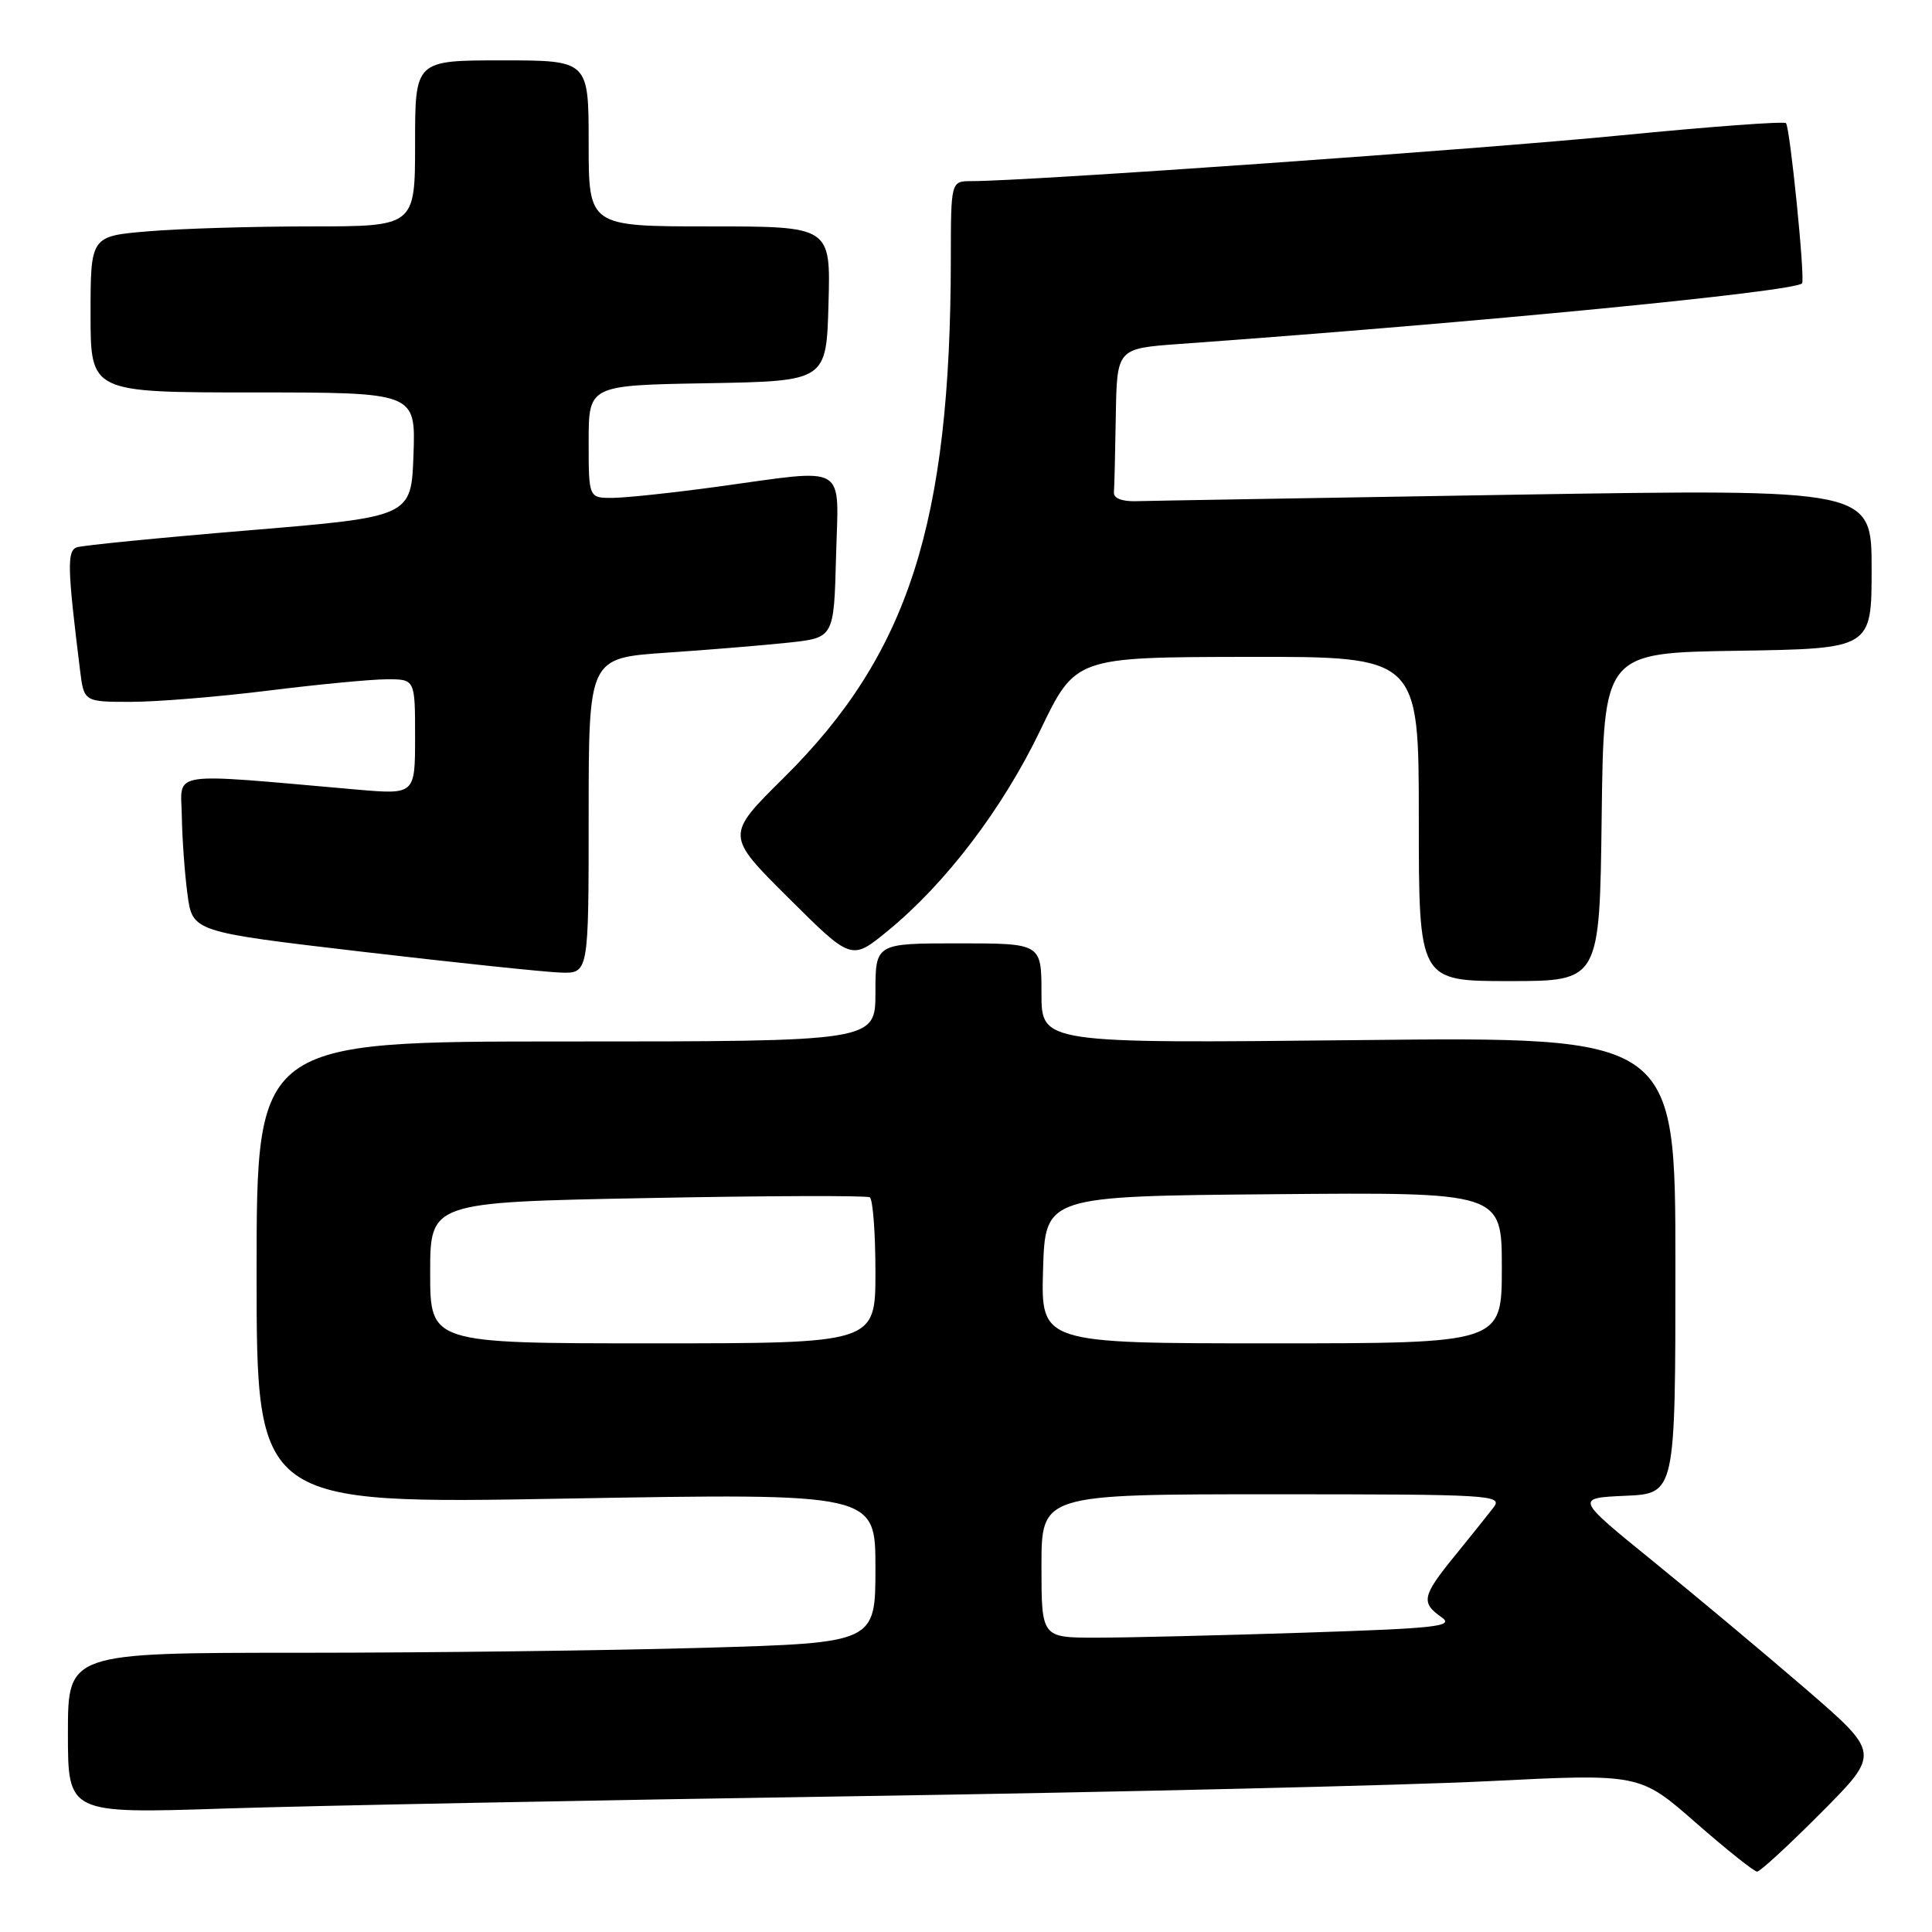 <?xml version="1.0" encoding="UTF-8" standalone="no"?>
<!DOCTYPE svg PUBLIC "-//W3C//DTD SVG 1.1//EN" "http://www.w3.org/Graphics/SVG/1.1/DTD/svg11.dtd" >
<svg xmlns="http://www.w3.org/2000/svg" xmlns:xlink="http://www.w3.org/1999/xlink" version="1.1" viewBox="0 0 256 256">
 <g >
 <path fill="currentColor"
d=" M 241.34 240.16 C 249.13 232.32 249.13 232.32 239.32 223.84 C 233.92 219.18 224.82 211.57 219.11 206.93 C 208.72 198.50 208.72 198.50 215.36 198.20 C 222.00 197.91 222.00 197.91 222.00 167.64 C 222.00 137.37 222.00 137.37 180.00 137.82 C 138.00 138.26 138.00 138.26 138.00 131.63 C 138.00 125.00 138.00 125.00 127.00 125.00 C 116.00 125.00 116.00 125.00 116.00 131.50 C 116.00 138.00 116.00 138.00 75.00 138.00 C 34.00 138.00 34.00 138.00 34.00 168.65 C 34.00 199.30 34.00 199.30 75.00 198.57 C 116.00 197.85 116.00 197.85 116.00 207.76 C 116.00 217.68 116.00 217.68 93.34 218.34 C 80.87 218.70 56.80 219.00 39.84 219.00 C 9.00 219.00 9.00 219.00 9.00 229.66 C 9.00 240.32 9.00 240.32 29.75 239.64 C 41.16 239.27 78.95 238.53 113.73 238.00 C 148.50 237.46 186.03 236.57 197.12 236.02 C 217.28 235.01 217.28 235.01 224.69 241.51 C 228.77 245.08 232.43 248.00 232.83 248.00 C 233.22 248.00 237.05 244.47 241.34 240.16 Z  M 212.23 108.25 C 212.50 86.50 212.50 86.50 230.25 86.23 C 248.00 85.95 248.00 85.95 248.00 75.37 C 248.00 64.79 248.00 64.79 200.75 65.55 C 174.76 65.98 152.15 66.36 150.50 66.41 C 148.67 66.46 147.54 66.01 147.60 65.25 C 147.66 64.56 147.77 59.99 147.85 55.09 C 148.00 46.18 148.00 46.18 156.25 45.58 C 195.96 42.72 237.65 38.66 238.78 37.55 C 239.22 37.11 237.19 16.86 236.65 16.32 C 236.39 16.05 226.57 16.78 214.83 17.93 C 196.05 19.78 136.19 24.00 128.75 24.00 C 126.00 24.00 126.00 24.00 125.99 34.25 C 125.96 69.37 120.38 86.72 103.82 103.09 C 96.14 110.69 96.14 110.69 104.48 118.98 C 112.82 127.28 112.82 127.28 117.58 123.39 C 125.28 117.10 132.83 107.19 137.83 96.79 C 142.50 87.08 142.50 87.08 165.25 87.04 C 188.00 87.00 188.00 87.00 188.00 108.50 C 188.00 130.00 188.00 130.00 199.98 130.00 C 211.96 130.00 211.96 130.00 212.23 108.25 Z  M 78.00 108.10 C 78.00 87.19 78.00 87.19 88.25 86.49 C 93.89 86.11 101.20 85.50 104.50 85.15 C 110.50 84.50 110.50 84.50 110.78 73.75 C 111.11 61.22 112.60 62.09 95.00 64.50 C 89.22 65.29 83.04 65.95 81.25 65.97 C 78.00 66.00 78.00 66.00 78.00 58.53 C 78.00 51.05 78.00 51.05 93.75 50.78 C 109.50 50.50 109.50 50.50 109.78 40.25 C 110.07 30.00 110.07 30.00 94.03 30.00 C 78.00 30.00 78.00 30.00 78.00 19.00 C 78.00 8.00 78.00 8.00 66.50 8.00 C 55.00 8.00 55.00 8.00 55.00 19.00 C 55.00 30.00 55.00 30.00 41.15 30.00 C 33.53 30.00 23.86 30.29 19.65 30.65 C 12.00 31.29 12.00 31.29 12.00 41.65 C 12.00 52.00 12.00 52.00 33.54 52.00 C 55.08 52.00 55.08 52.00 54.79 60.24 C 54.50 68.48 54.50 68.48 33.00 70.27 C 21.17 71.25 10.90 72.27 10.18 72.52 C 8.87 72.99 8.92 75.23 10.60 88.75 C 11.12 93.00 11.12 93.00 17.35 93.00 C 20.77 93.00 28.96 92.33 35.54 91.51 C 42.12 90.69 49.19 90.01 51.25 90.01 C 55.00 90.00 55.00 90.00 55.00 97.65 C 55.00 105.29 55.00 105.29 47.25 104.62 C 21.89 102.40 23.99 102.09 24.09 108.10 C 24.14 111.07 24.47 115.74 24.84 118.48 C 25.50 123.47 25.50 123.47 48.00 126.11 C 60.38 127.56 72.19 128.80 74.25 128.87 C 78.00 129.00 78.00 129.00 78.00 108.10 Z  M 138.00 207.50 C 138.00 198.00 138.00 198.00 168.62 198.00 C 197.63 198.00 199.17 198.09 197.90 199.75 C 197.16 200.71 194.85 203.59 192.78 206.14 C 188.44 211.46 188.25 212.36 191.00 214.28 C 192.75 215.51 190.49 215.76 172.75 216.34 C 161.61 216.70 149.24 217.00 145.25 217.00 C 138.00 217.00 138.00 217.00 138.00 207.50 Z  M 57.00 168.65 C 57.00 159.30 57.00 159.30 85.75 158.75 C 101.56 158.44 114.83 158.40 115.25 158.65 C 115.66 158.91 116.00 163.37 116.00 168.56 C 116.00 178.00 116.00 178.00 86.50 178.00 C 57.00 178.00 57.00 178.00 57.00 168.65 Z  M 138.21 168.25 C 138.50 158.50 138.50 158.50 168.75 158.24 C 199.00 157.97 199.00 157.97 199.00 167.99 C 199.00 178.00 199.00 178.00 168.46 178.00 C 137.93 178.00 137.93 178.00 138.21 168.25 Z "/>
</g>
</svg>